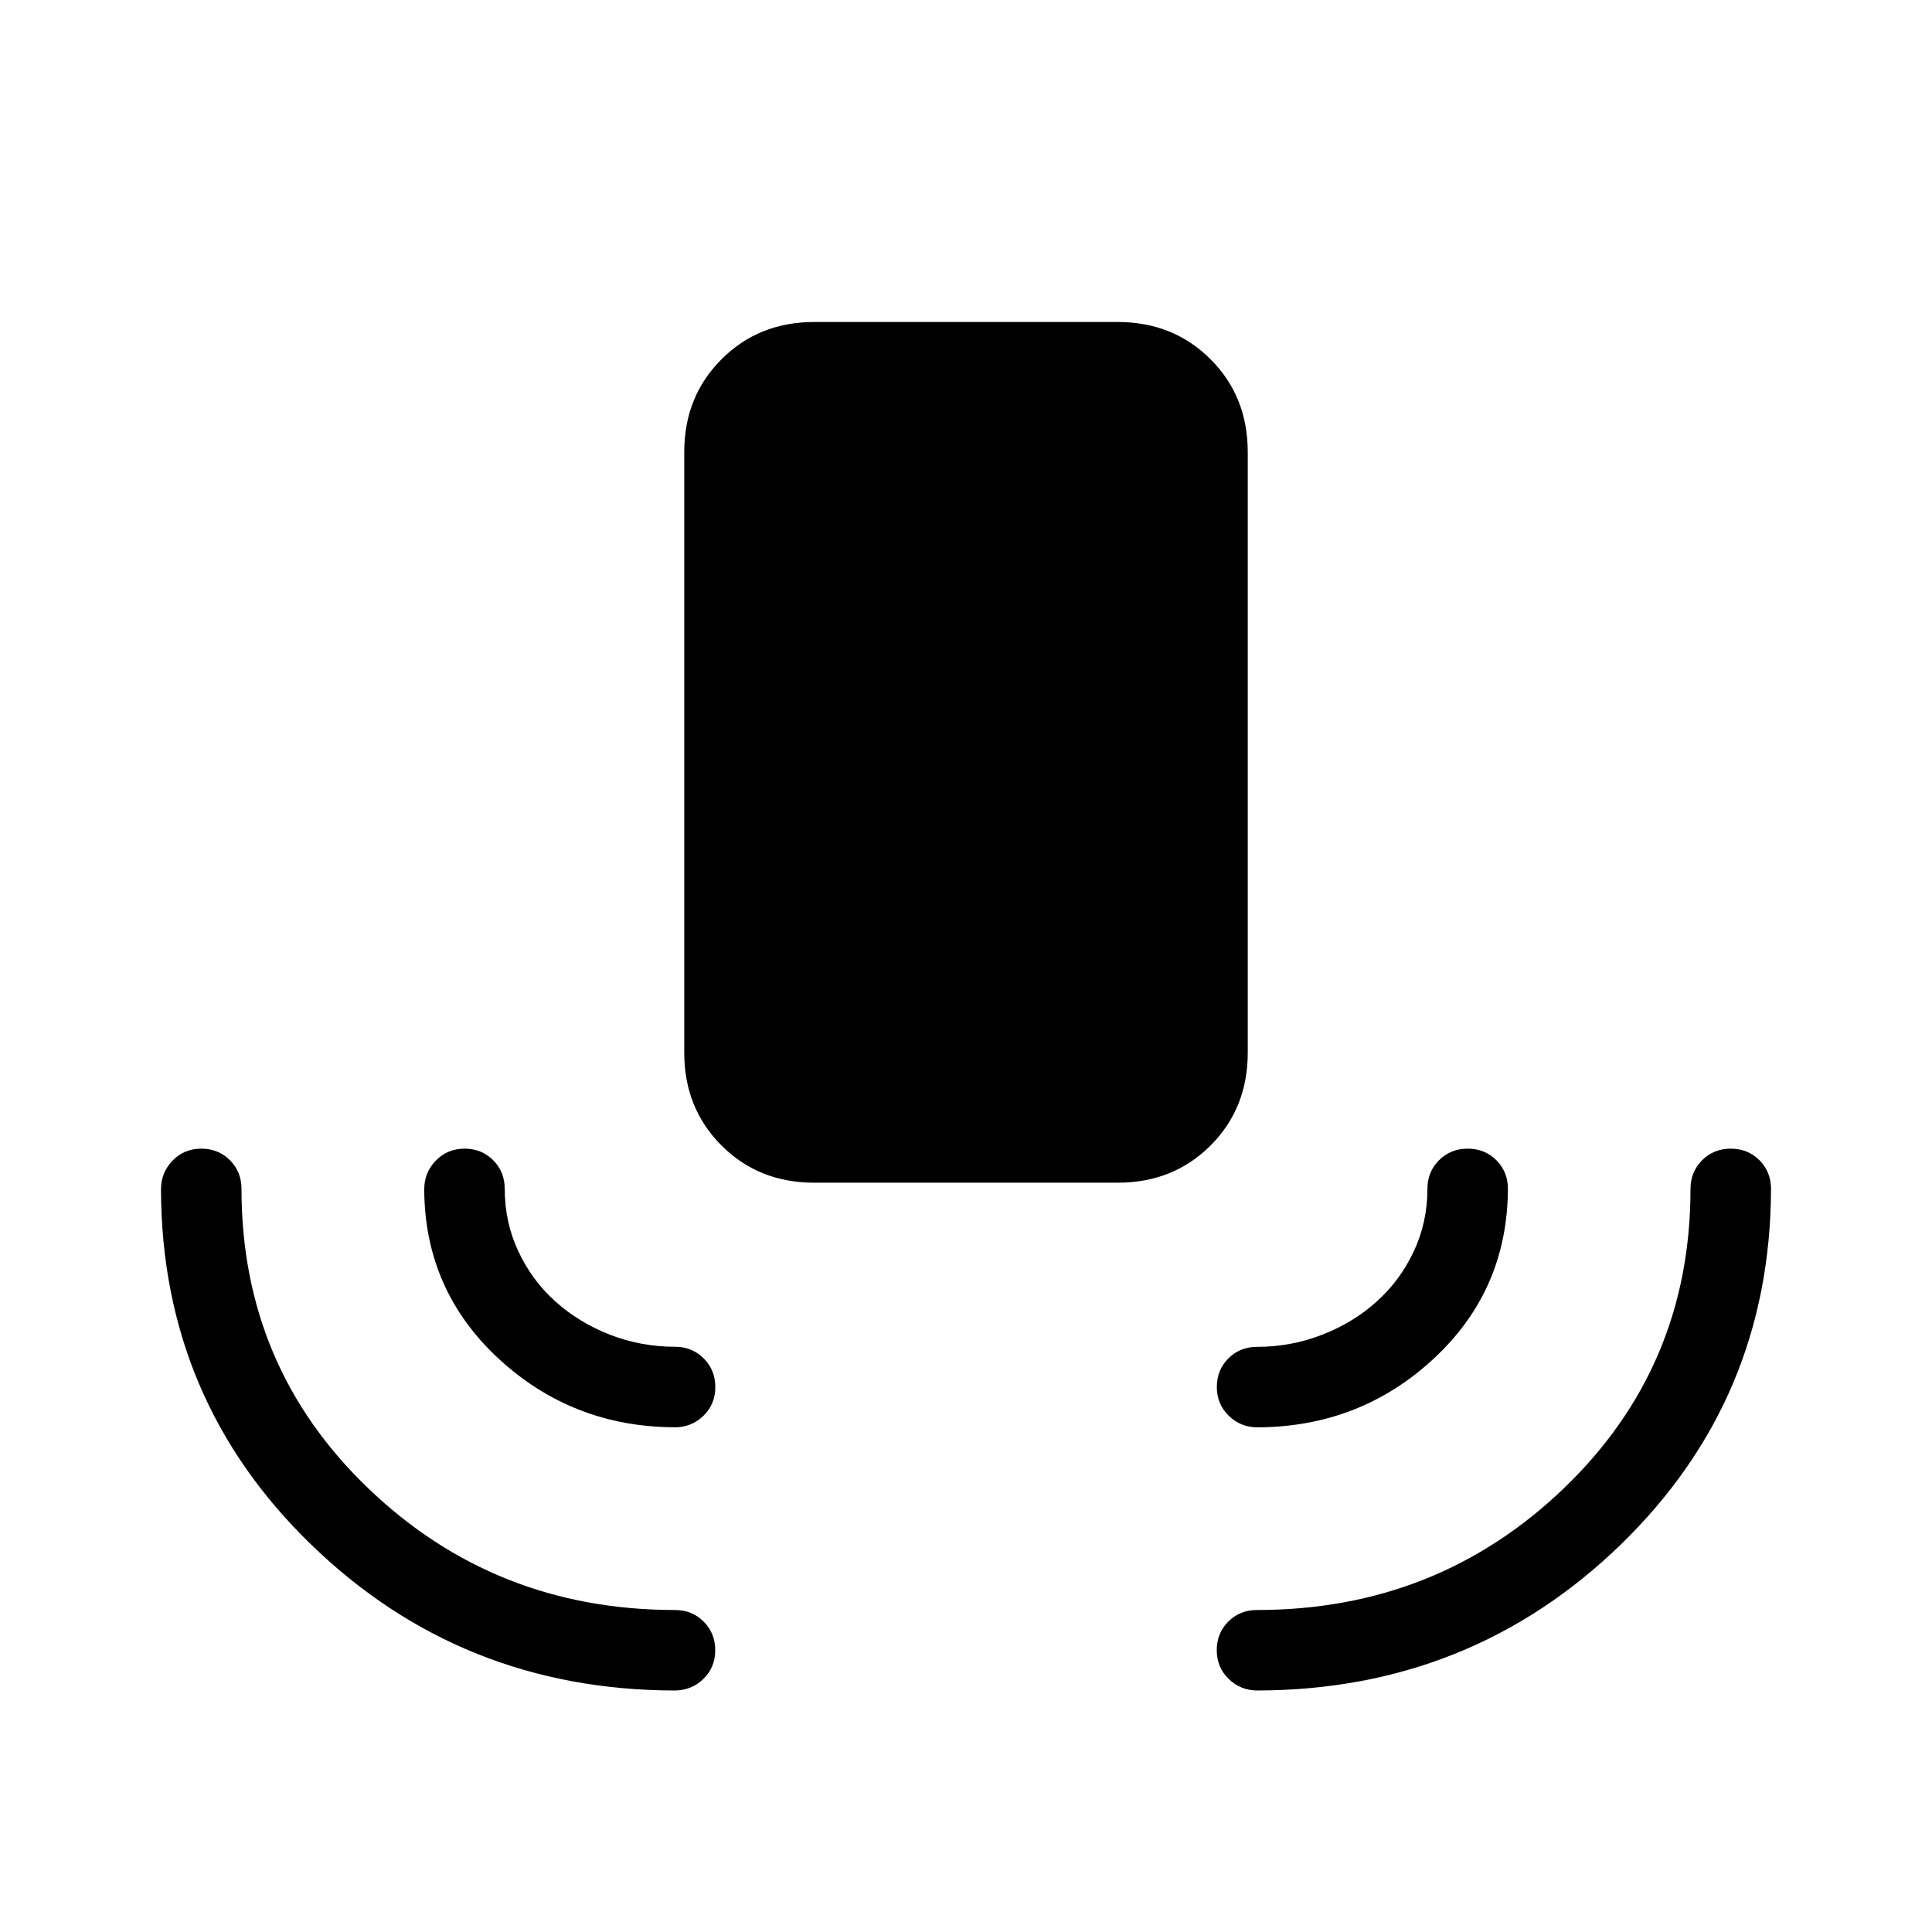 <svg xmlns="http://www.w3.org/2000/svg" width="1em" height="1em" viewBox="0 0 24 24"><path fill="currentColor" d="M10.115 14.692q-.69 0-1.152-.462q-.463-.463-.463-1.153V5.615q0-.69.463-1.152Q9.425 4 10.115 4h3.77q.69 0 1.153.463q.462.462.462 1.152v7.462q0 .69-.462 1.153q-.463.462-1.153.462zM8.38 21q-2.65-.006-4.512-1.81Q2.006 17.387 2 14.775q0-.21.144-.358t.357-.148q.212 0 .356.144q.143.144.143.356q0 2.21 1.575 3.72Q6.15 20 8.385 20q.212 0 .356.144t.144.357q0 .212-.148.356q-.148.143-.358.143m7.242 0q-.21 0-.358-.144t-.148-.357q0-.212.144-.356q.144-.143.356-.143q2.235 0 3.81-1.51Q21 16.978 21 14.77q0-.213.144-.357t.357-.144q.212 0 .356.144q.143.144.143.356q-.006 2.612-1.867 4.419Q18.27 20.994 15.62 21m-7.24-3.27q-1.271-.005-2.188-.854q-.916-.85-.922-2.101q0-.21.144-.358t.357-.148q.213 0 .356.144t.143.356q0 .416.17.777q.17.362.46.622q.29.26.676.412q.387.15.81.15q.212 0 .356.145q.144.144.144.356q0 .213-.148.357q-.148.143-.358.143m7.242 0q-.21 0-.358-.144t-.148-.357q0-.213.144-.356t.356-.143q.423 0 .81-.151q.387-.151.676-.412q.29-.26.46-.622q.17-.361.17-.777q0-.212.144-.356t.356-.144q.213 0 .357.144q.143.144.143.356q-.006 1.258-.92 2.107q-.913.849-2.19.855"/></svg>